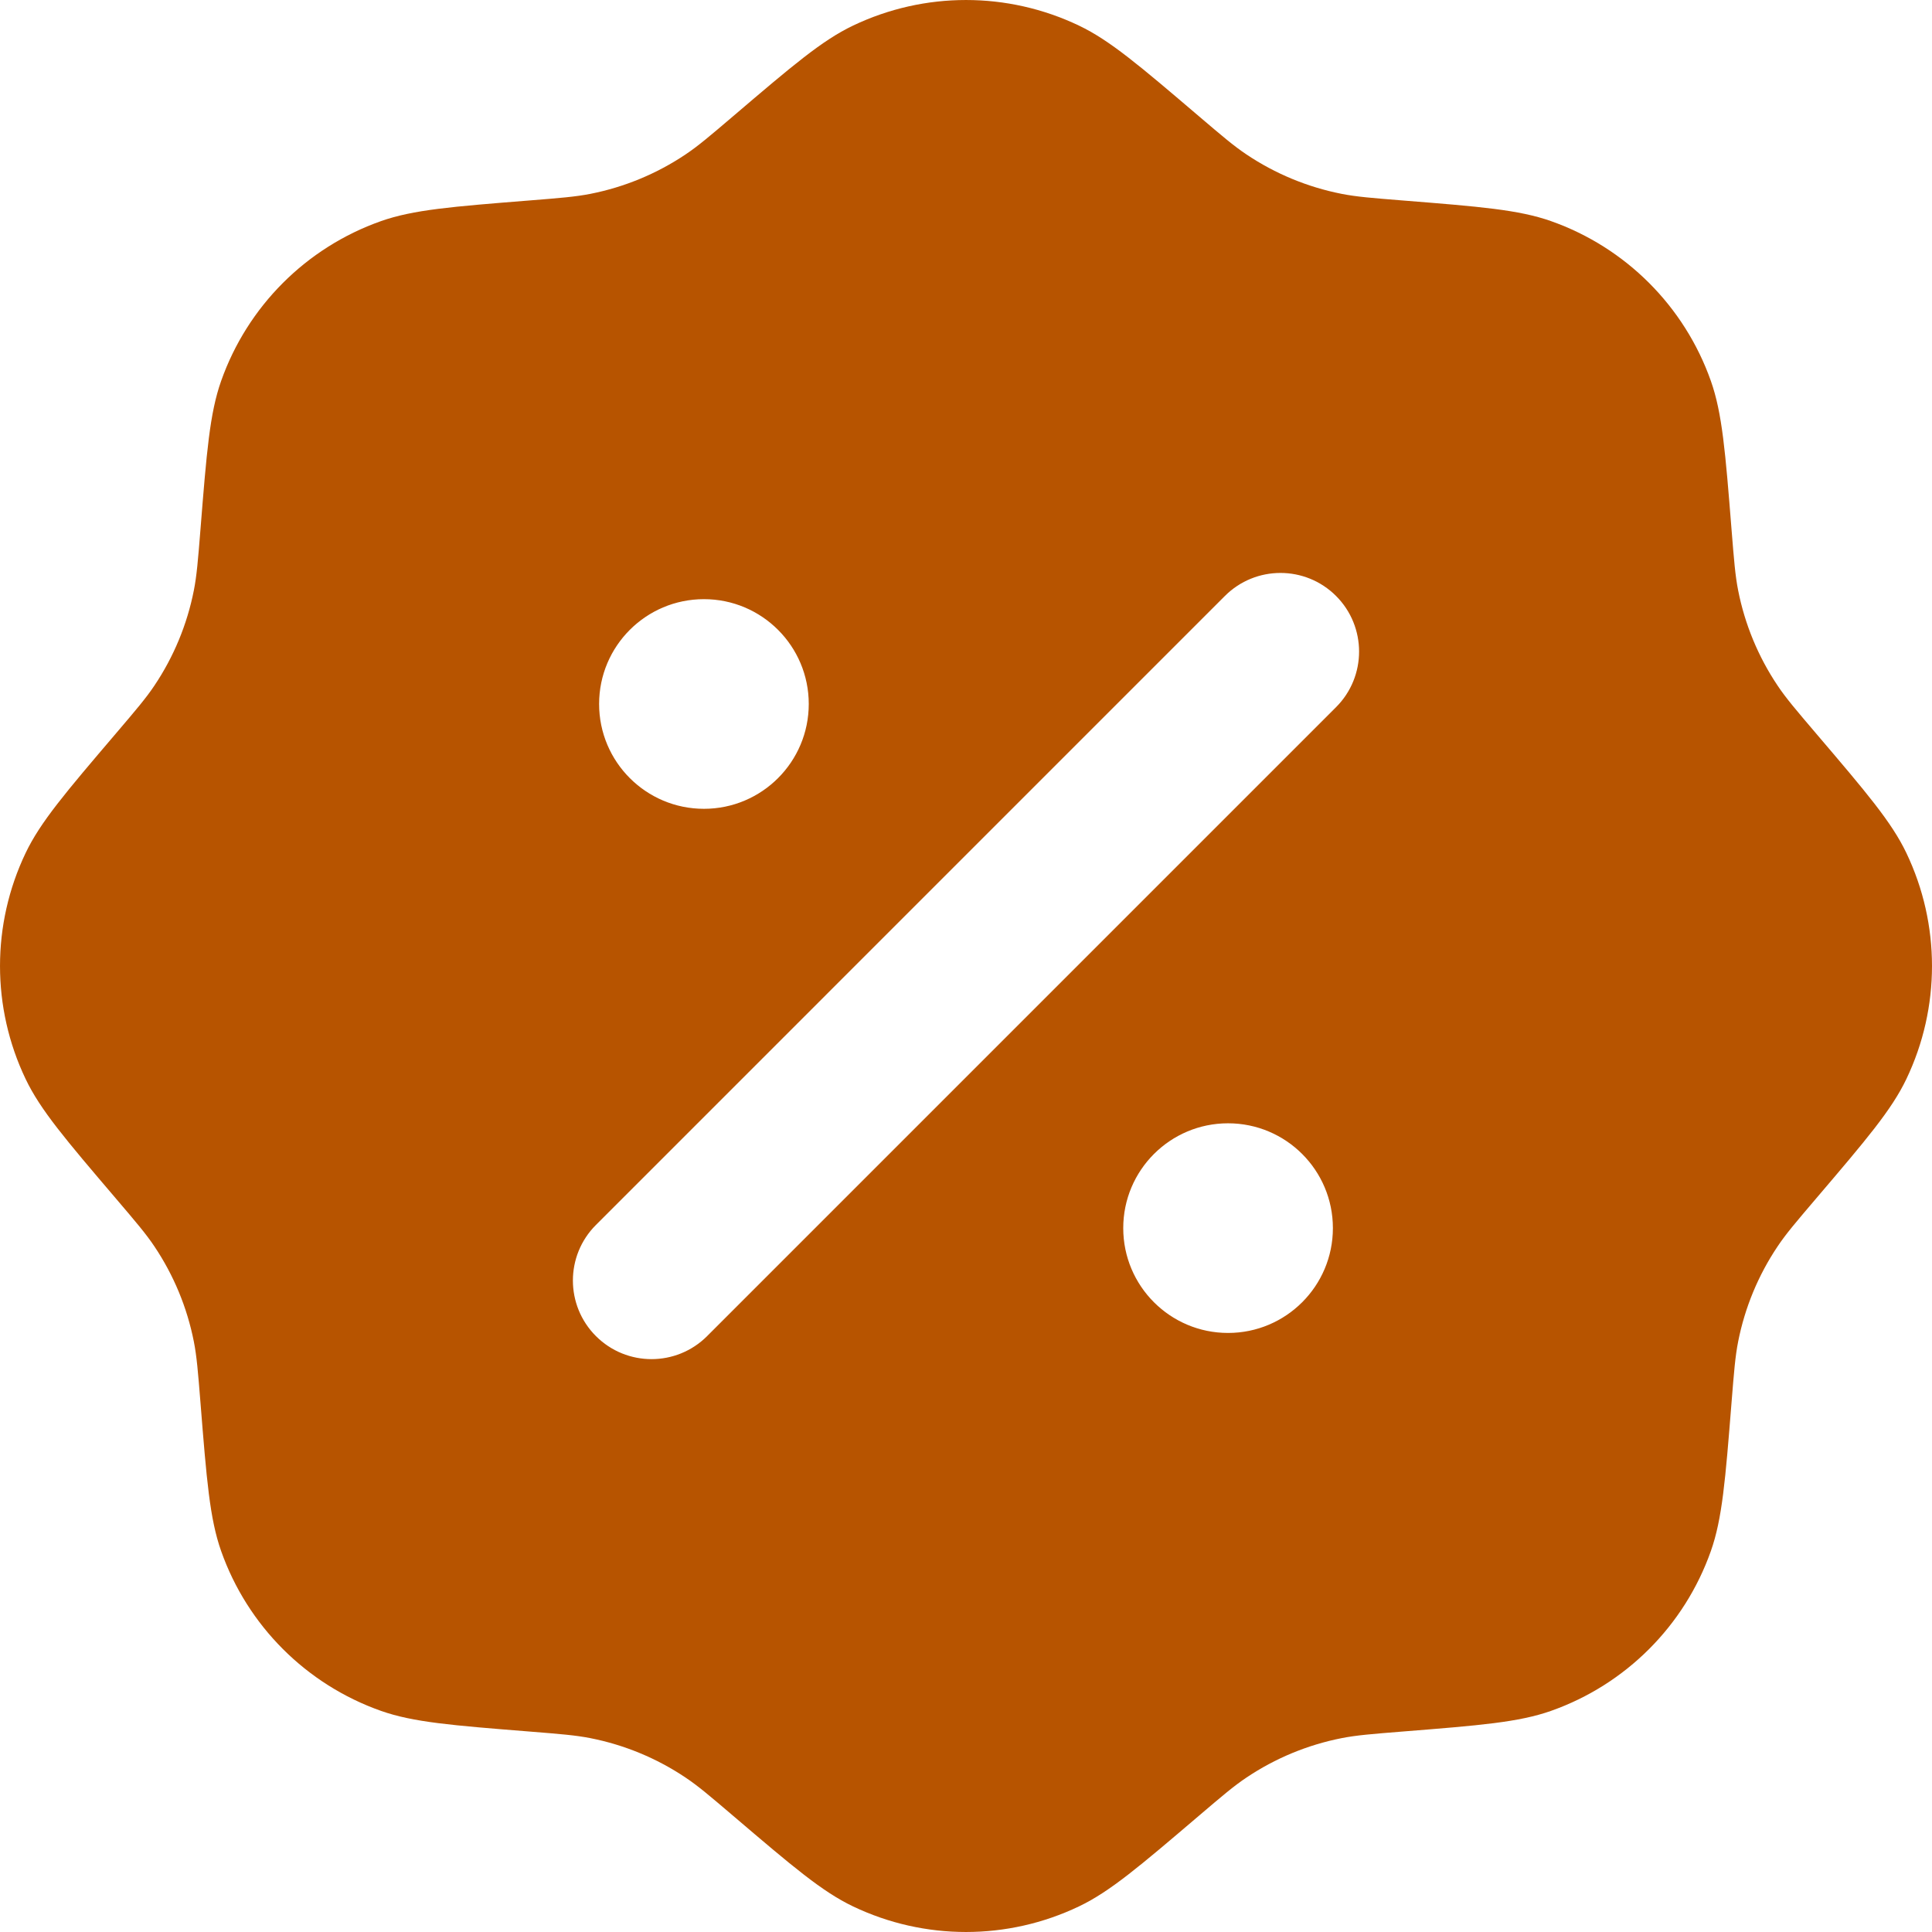 <svg width="72" height="72" viewBox="0 0 72 72" fill="none" xmlns="http://www.w3.org/2000/svg">
<path fill-rule="evenodd" clip-rule="evenodd" d="M27.333 4.321C26.456 5.068 26.018 5.442 25.549 5.755C24.476 6.475 23.271 6.974 22.004 7.224C21.451 7.333 20.877 7.379 19.728 7.471C16.843 7.701 15.401 7.816 14.197 8.241C11.414 9.224 9.224 11.414 8.241 14.197C7.816 15.401 7.701 16.843 7.471 19.728C7.379 20.877 7.333 21.451 7.224 22.004C6.974 23.271 6.475 24.476 5.755 25.549C5.442 26.018 5.068 26.456 4.321 27.333C2.444 29.535 1.505 30.637 0.955 31.788C-0.318 34.452 -0.318 37.548 0.955 40.212C1.505 41.363 2.444 42.465 4.321 44.667C5.068 45.544 5.442 45.982 5.755 46.451C6.475 47.524 6.974 48.729 7.224 49.996C7.333 50.549 7.379 51.123 7.471 52.272C7.701 55.157 7.816 56.599 8.241 57.803C9.224 60.586 11.414 62.776 14.197 63.759C15.401 64.184 16.843 64.299 19.728 64.529C20.877 64.621 21.451 64.667 22.004 64.776C23.271 65.026 24.476 65.525 25.549 66.245C26.018 66.558 26.456 66.932 27.333 67.679C29.535 69.556 30.637 70.495 31.788 71.045C34.452 72.318 37.548 72.318 40.212 71.045C41.363 70.495 42.465 69.556 44.667 67.679C45.544 66.932 45.982 66.558 46.451 66.245C47.524 65.525 48.729 65.026 49.996 64.776C50.549 64.667 51.123 64.621 52.272 64.529C55.157 64.299 56.599 64.184 57.803 63.759C60.586 62.776 62.776 60.586 63.759 57.803C64.184 56.599 64.299 55.157 64.529 52.272C64.621 51.123 64.667 50.549 64.776 49.996C65.026 48.729 65.525 47.524 66.245 46.451C66.558 45.982 66.932 45.544 67.679 44.667C69.556 42.465 70.495 41.363 71.045 40.212C72.318 37.548 72.318 34.452 71.045 31.788C70.495 30.637 69.556 29.535 67.679 27.333C66.932 26.456 66.558 26.018 66.245 25.549C65.525 24.476 65.026 23.271 64.776 22.004C64.667 21.451 64.621 20.877 64.529 19.728C64.299 16.843 64.184 15.401 63.759 14.197C62.776 11.414 60.586 9.224 57.803 8.241C56.599 7.816 55.157 7.701 52.272 7.471C51.123 7.379 50.549 7.333 49.996 7.224C48.729 6.974 47.524 6.475 46.451 5.755C45.982 5.442 45.544 5.068 44.667 4.321C42.465 2.444 41.363 1.505 40.212 0.955C37.548 -0.318 34.452 -0.318 31.788 0.955C30.637 1.505 29.535 2.444 27.333 4.321ZM49.791 22.21C50.935 23.355 50.935 25.21 49.791 26.354L26.352 49.793C25.208 50.937 23.353 50.937 22.209 49.793C21.064 48.649 21.064 46.794 22.209 45.65L45.648 22.21C46.792 21.066 48.647 21.066 49.791 22.21ZM49.673 45.768C49.673 47.926 47.924 49.675 45.766 49.675C43.609 49.675 41.86 47.926 41.86 45.768C41.86 43.611 43.609 41.862 45.766 41.862C47.924 41.862 49.673 43.611 49.673 45.768ZM26.234 30.142C28.391 30.142 30.14 28.393 30.14 26.235C30.14 24.078 28.391 22.329 26.234 22.329C24.076 22.329 22.327 24.078 22.327 26.235C22.327 28.393 24.076 30.142 26.234 30.142Z" fill="#B75400"/>
</svg>
